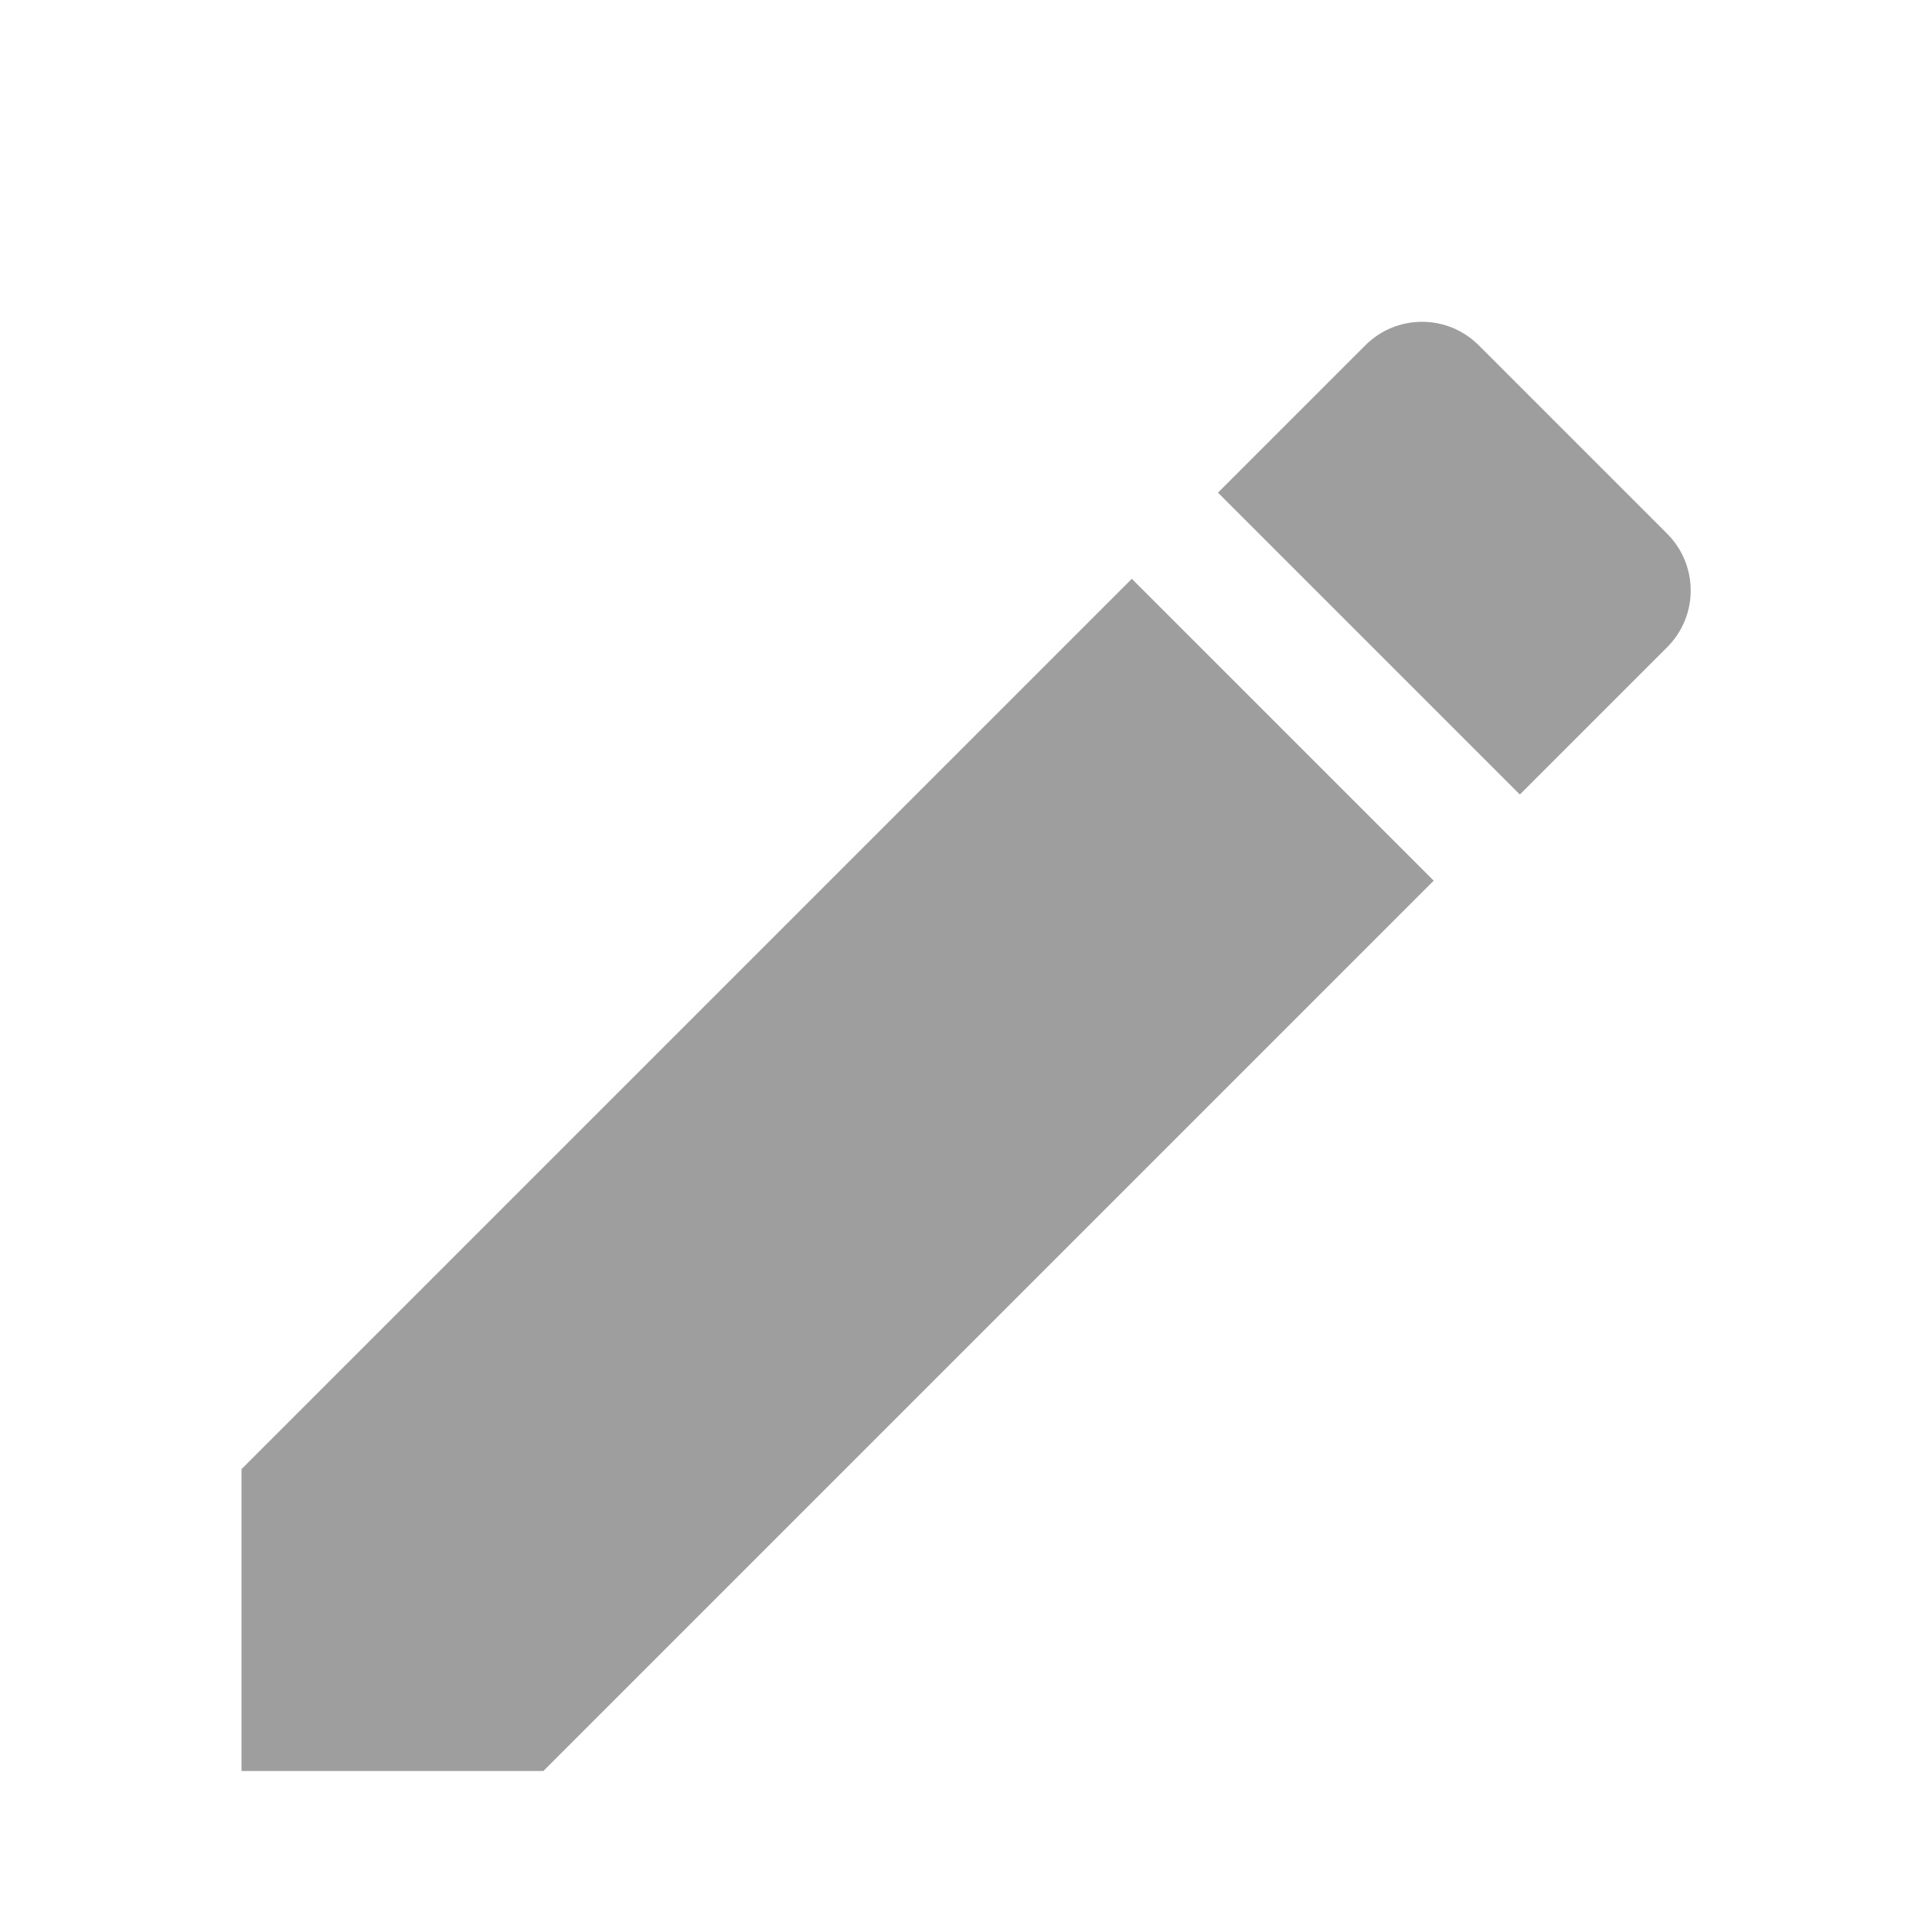 <svg
  width="24"
  height="24"
  viewBox="0 0 24 24"
  fill="none"
  xmlns="http://www.w3.org/2000/svg"
>
  <g filter="url(#filter0_d)">
    <path
      d="M3 17.25V21H6.75L17.81 9.94L14.06 6.19L3 17.25ZM20.71 7.04C21.1 6.65 21.1 6.02 20.71 5.63L18.37 3.29C17.98 2.9 17.35 2.9 16.96 3.29L15.13 5.12L18.88 8.87L20.71 7.04V7.04Z"
      fill="#9e9e9e"
    />
  </g>
  <defs>
    <filter
      id="filter0_d"
      x="-2"
      y="-1"
      width="28"
      height="28"
      filterUnits="userSpaceOnUse"
      color-interpolation-filters="sRGB"
    >
      <feFlood flood-opacity="0" result="BackgroundImageFix" />
      <feColorMatrix
        in="SourceAlpha"
        type="matrix"
        values="0 0 0 0 0 0 0 0 0 0 0 0 0 0 0 0 0 0 127 0"
      />
      <feOffset dy="1" />
      <feGaussianBlur stdDeviation="1" />
      <feColorMatrix
        type="matrix"
        values="0 0 0 0 0 0 0 0 0 0 0 0 0 0 0 0 0 0 0.3 0"
      />
      <feBlend
        mode="normal"
        in2="BackgroundImageFix"
        result="effect1_dropShadow"
      />
      <feBlend
        mode="normal"
        in="SourceGraphic"
        in2="effect1_dropShadow"
        result="shape"
      />
    </filter>
  </defs>
</svg>
